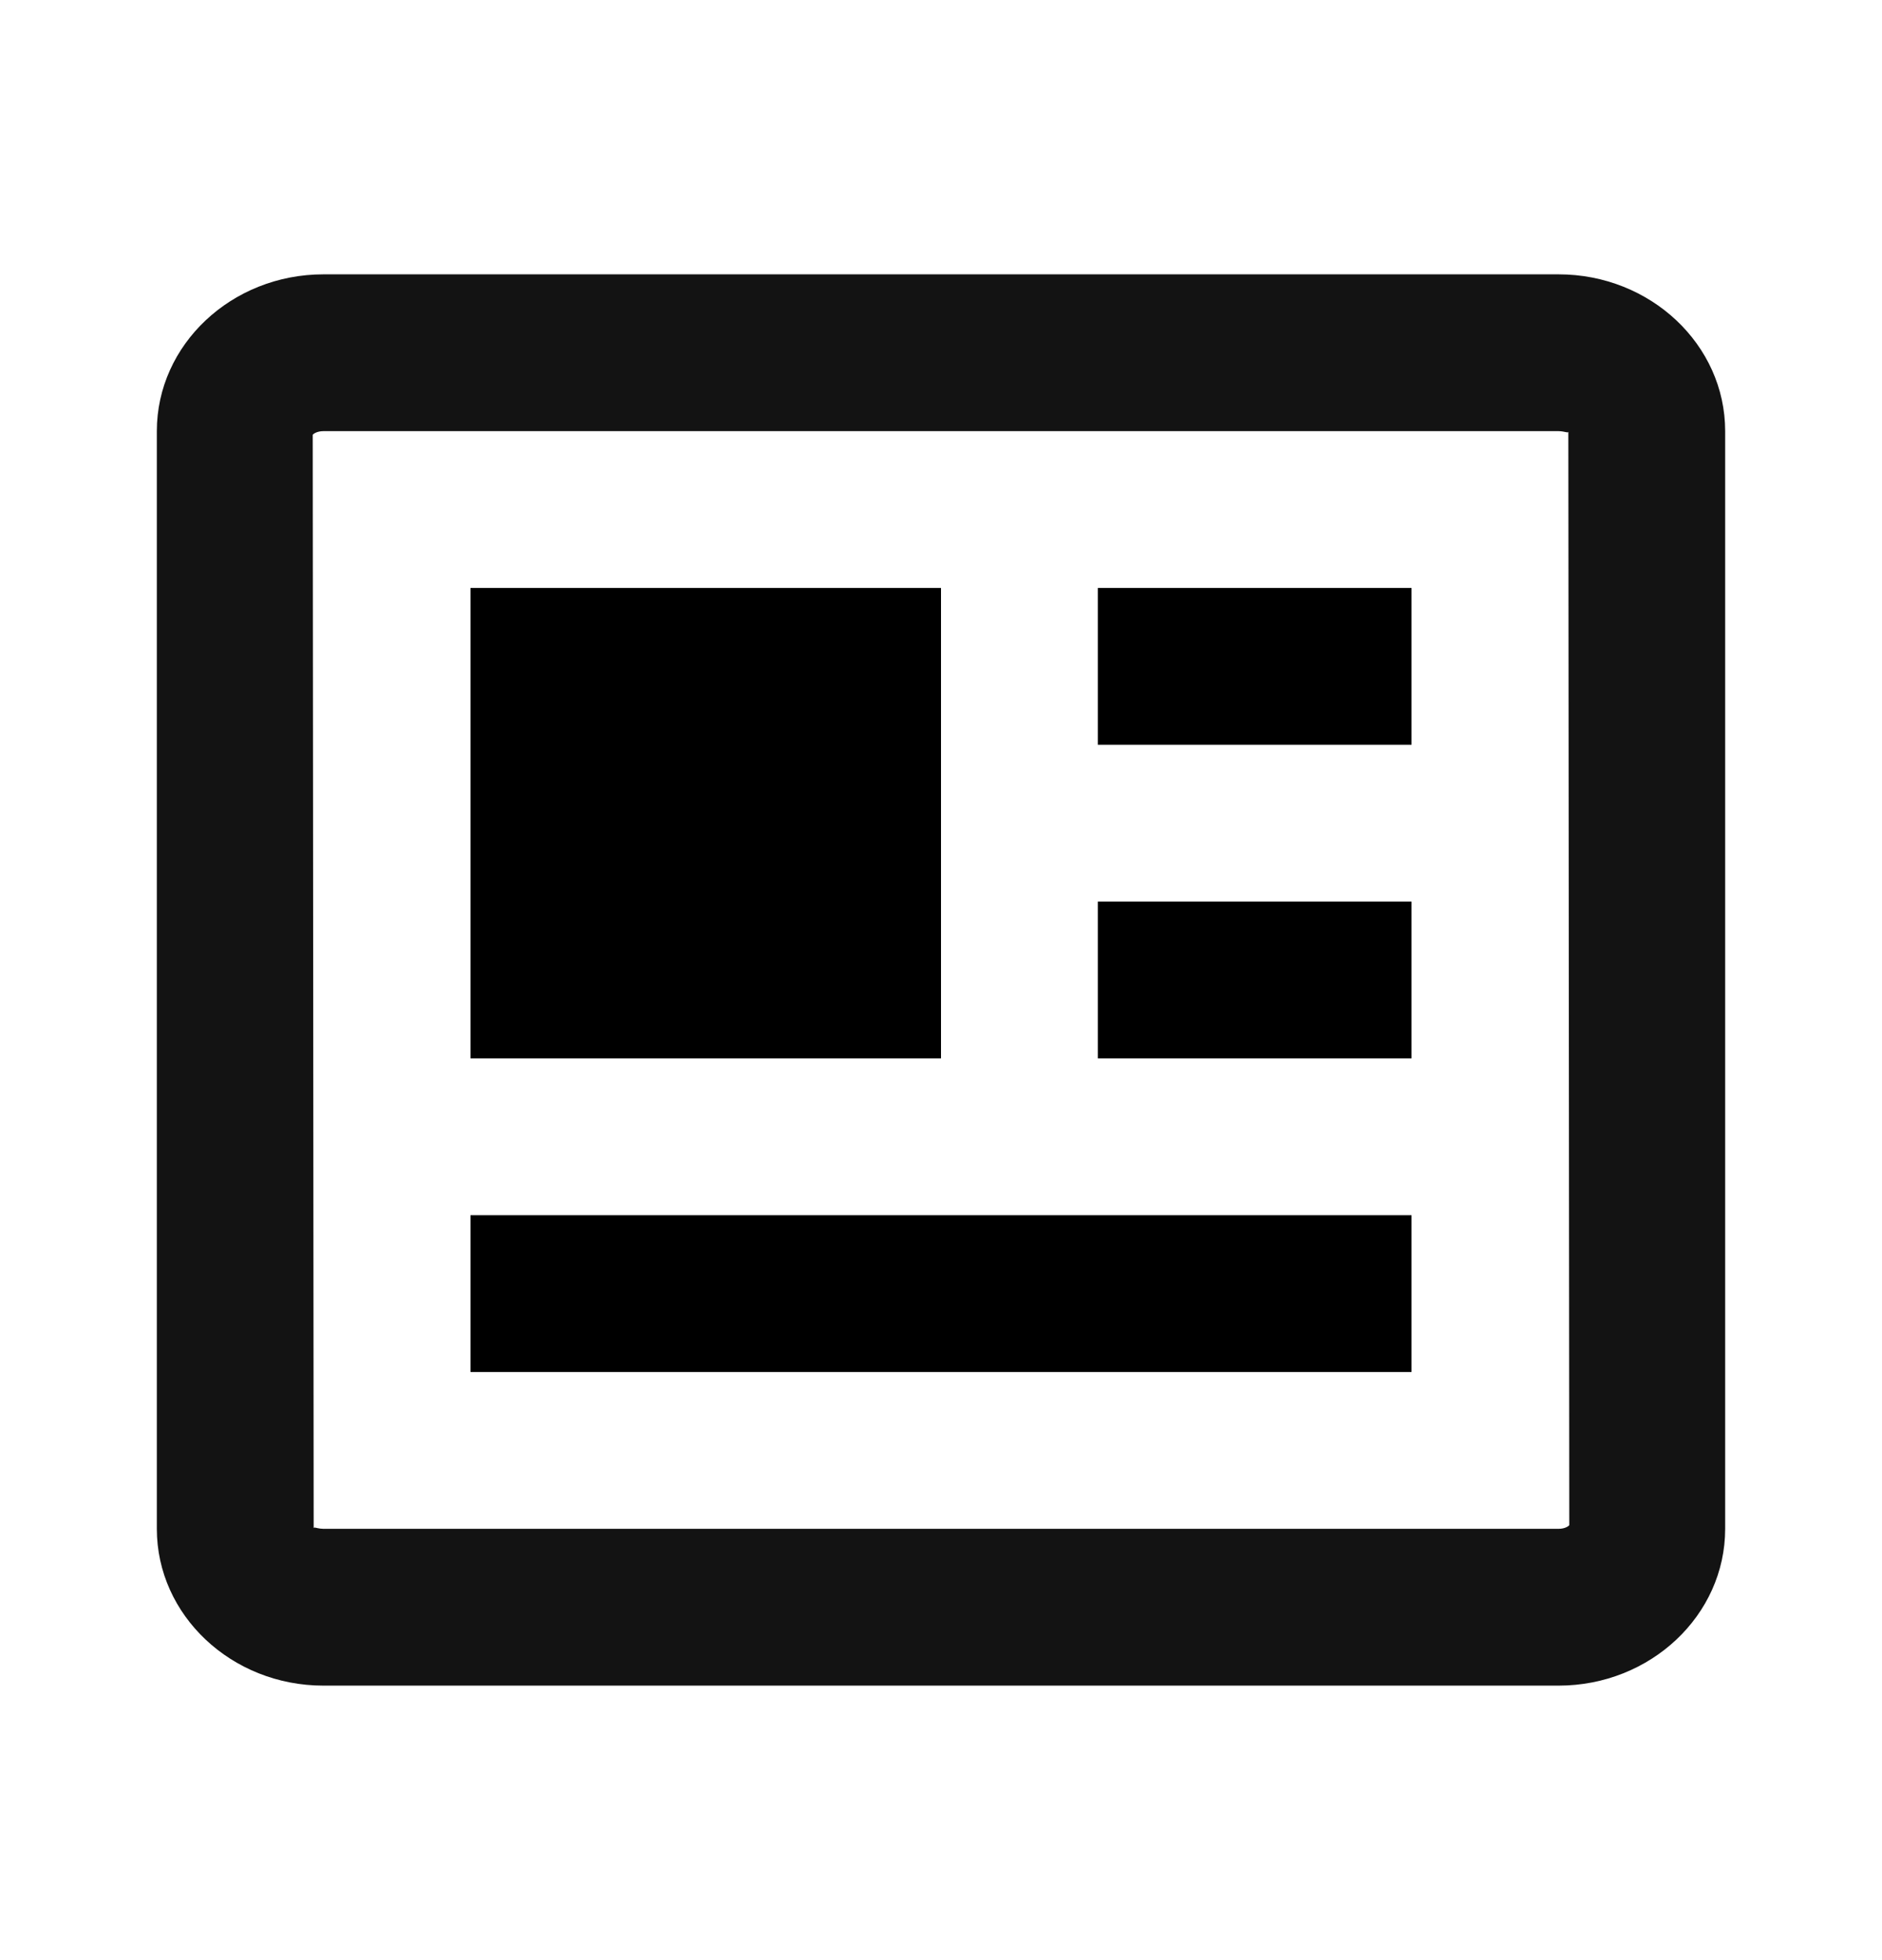 <svg width="24" height="25" viewBox="0 0 24 25" fill="none" xmlns="http://www.w3.org/2000/svg">
<g opacity="1">
<path d="M19.875 3.499H4.125C2.953 3.499 2 4.396 2 5.499V19.499C2 20.602 2.953 21.499 4.125 21.499H19.875C21.047 21.499 22 20.602 22 19.499V5.499C22 4.396 21.047 3.499 19.875 3.499ZM19.875 19.499H4.125C4.068 19.499 4.029 19.483 4.012 19.483C4.005 19.483 4.001 19.485 4 19.491L3.988 5.545C3.995 5.535 4.04 5.499 4.125 5.499H19.875C19.954 5.5 19.997 5.527 20 5.507L20.012 19.453C20.005 19.463 19.96 19.499 19.875 19.499Z" fill="#131313"/>
<path d="M6 7.499H12V13.499H6V7.499ZM13 15.499H6V17.499H18V15.499H14H13ZM14 11.499H18V13.499H14V11.499ZM14 7.499H18V9.499H14V7.499Z" fill="black"/>
</g>
</svg>
